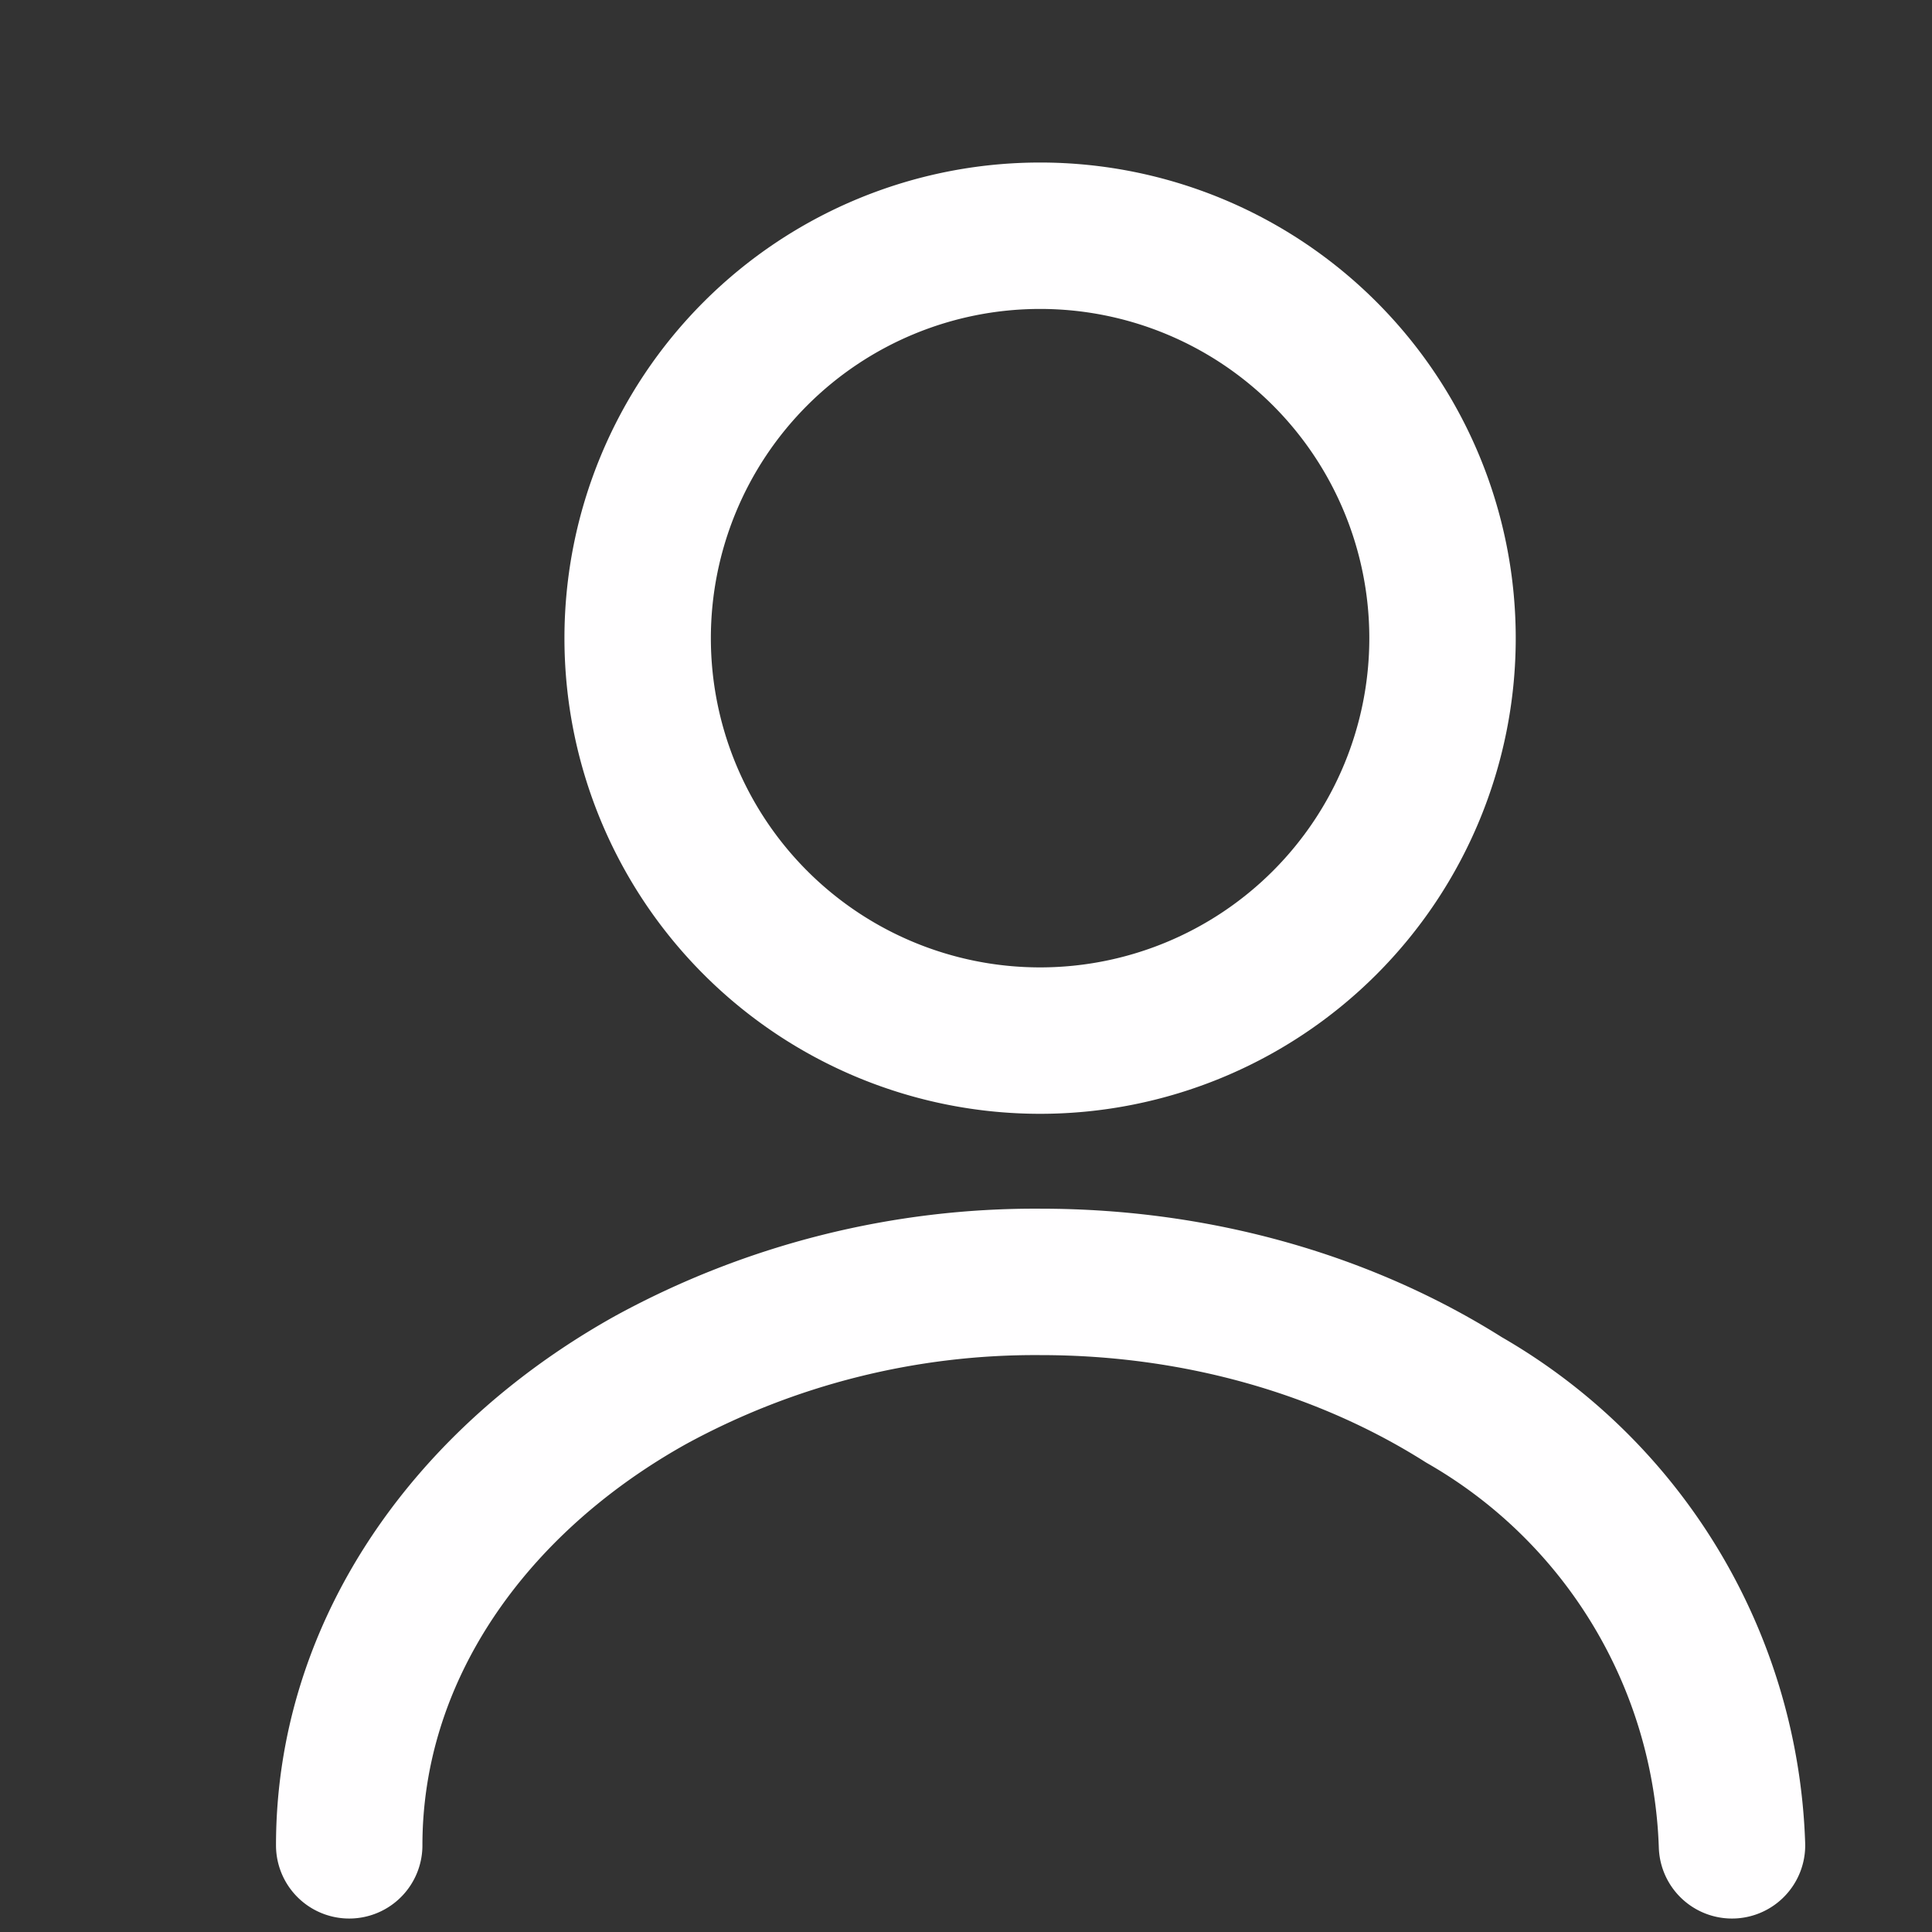 <svg width="26.39" height="26.39" xmlns="http://www.w3.org/2000/svg"><rect width="100%" height="100%" fill="#333333" stroke="none"/><g><path d="M19.704 8.717a5.497 5.497 0 1 1-10.994 0 5.497 5.497 0 0 1 10.994 0zM4.77 25.206c0-.639.096-1.274.285-1.885.57-1.847 1.96-3.427 3.834-4.472a10.955 10.955 0 0 1 5.325-1.339c2.178 0 4.186.601 5.784 1.612a7.292 7.292 0 0 1 3.66 6.084" stroke-linecap="round" stroke="#fffeff" stroke-width="2" stroke-linejoin="round" fill="none"/></g></svg>